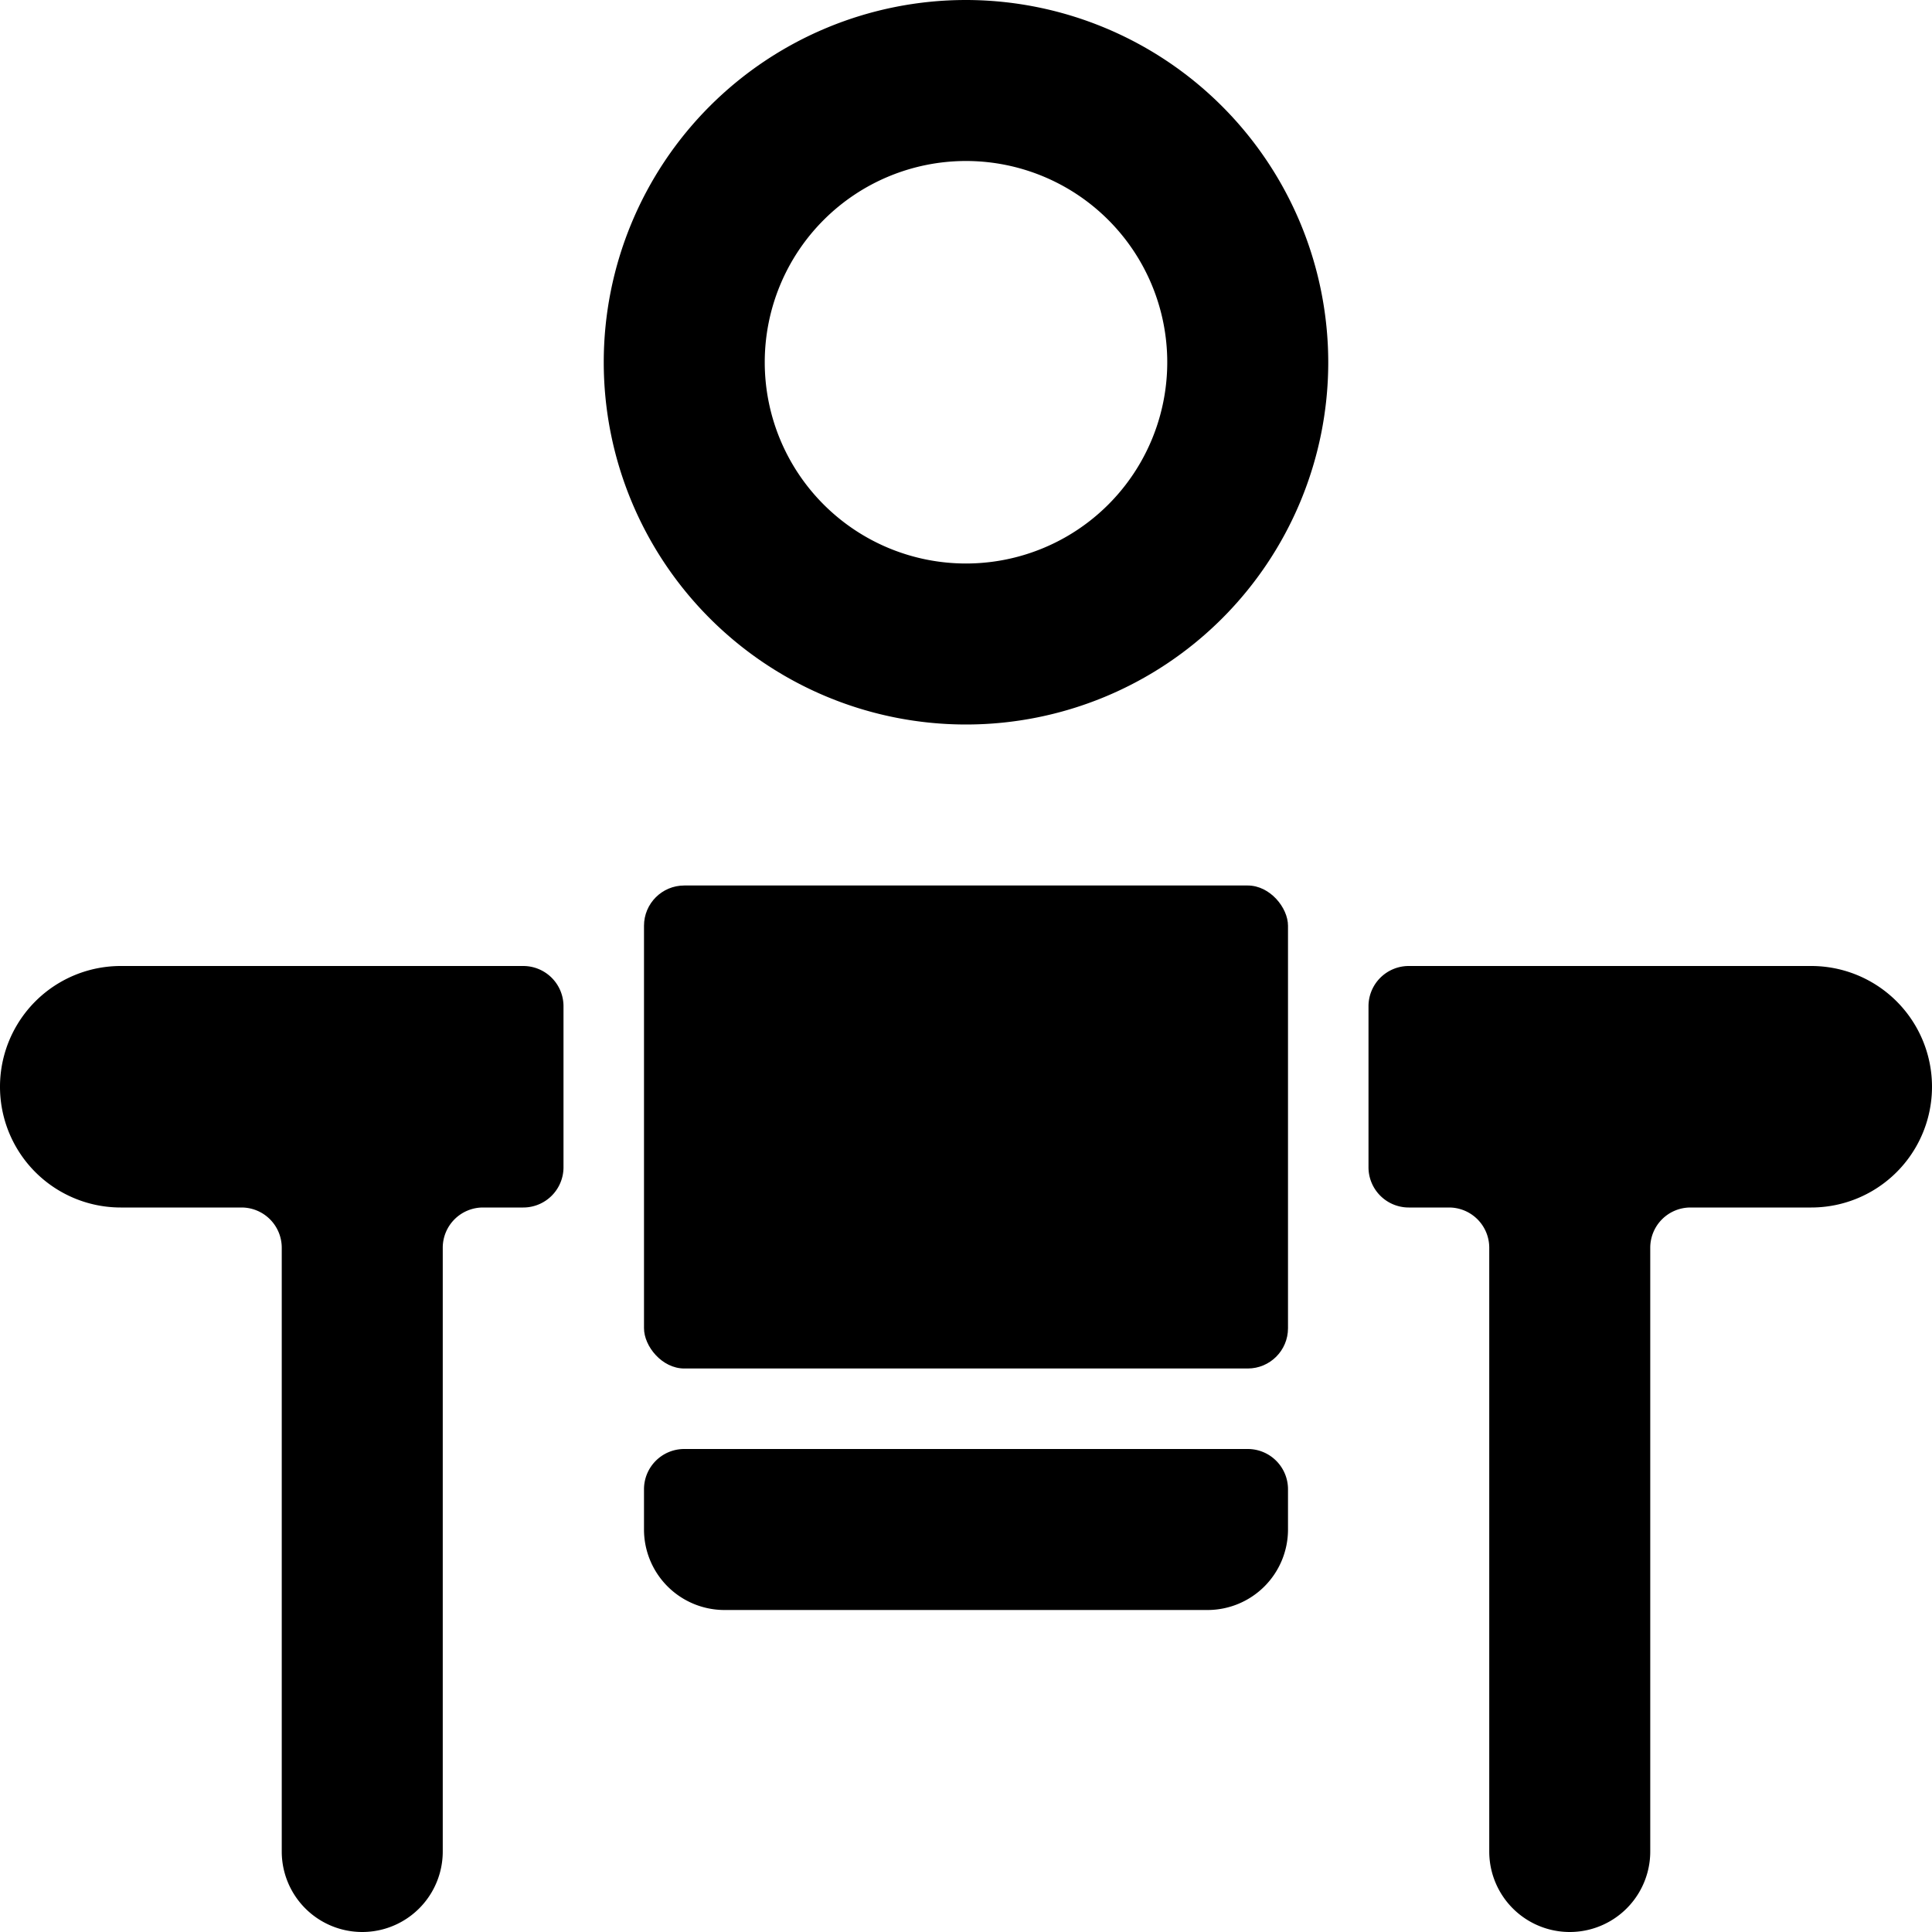 <svg xmlns="http://www.w3.org/2000/svg" viewBox="0 0 24 24"><title>reception-desk</title><path d="M12,0a4.5,4.5,0,1,0,4.5,4.5A4.505,4.505,0,0,0,12,0Zm0,7a2.5,2.5,0,1,1,2.5-2.5A2.5,2.5,0,0,1,12,7Z"/><rect x="8" y="11" width="8" height="6" rx="0.5" ry="0.5"/><path d="M15.5,18h-7a.5.5,0,0,0-.5.5V19a1,1,0,0,0,1,1h6a1,1,0,0,0,1-1v-.5A.5.5,0,0,0,15.5,18Z"/><path d="M22.5,12h-5a.5.5,0,0,0-.5.5v2a.5.5,0,0,0,.5.5H18a.5.5,0,0,1,.5.5V23a1,1,0,0,0,2,0V15.5A.5.5,0,0,1,21,15h1.5a1.5,1.5,0,0,0,0-3Z"/><path d="M6.5,12h-5a1.5,1.5,0,0,0,0,3H3a.5.5,0,0,1,.5.5V23a1,1,0,0,0,2,0V15.5A.5.5,0,0,1,6,15h.5a.5.5,0,0,0,.5-.5v-2A.5.5,0,0,0,6.5,12Z"/></svg>
